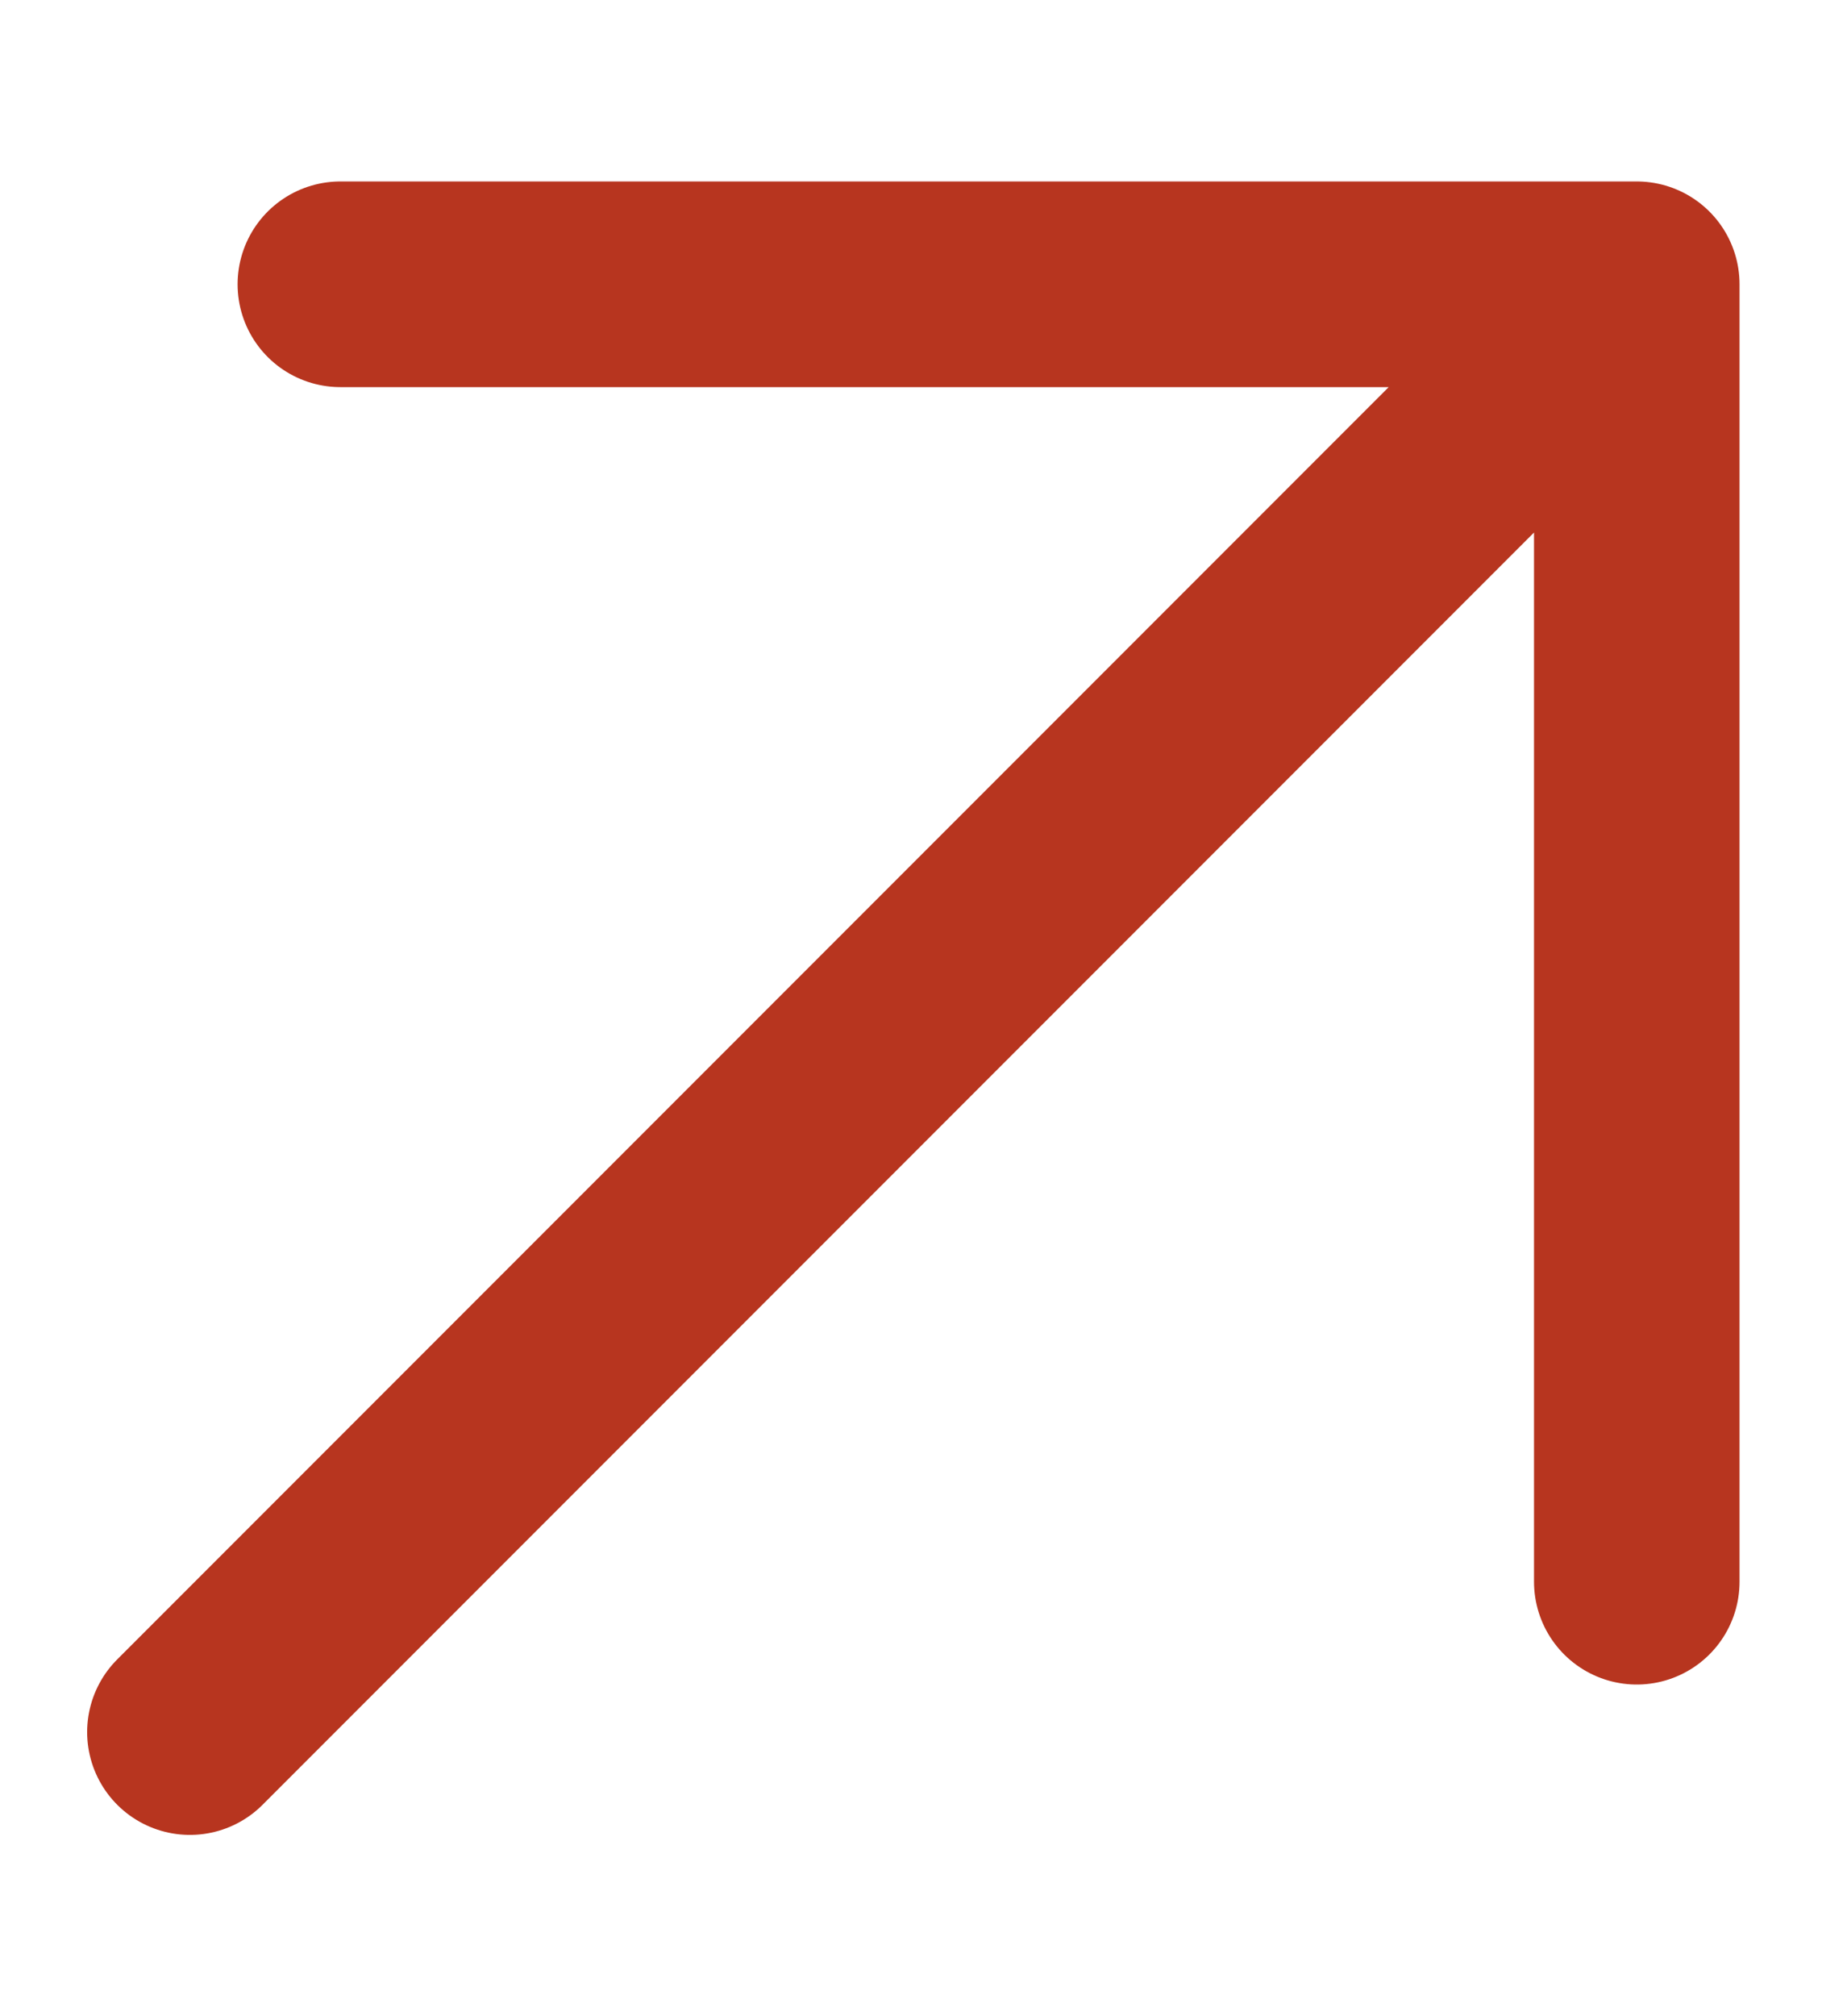 <svg width="11" height="12" viewBox="0 0 11 12" fill="none" xmlns="http://www.w3.org/2000/svg">
<path d="M1.131 10.309L9.748 1.692M9.748 1.692L2.027 1.692M9.748 1.692V9.414" stroke="#B7351F" stroke-width="1.224" stroke-linecap="round" stroke-linejoin="round"/>
</svg>
